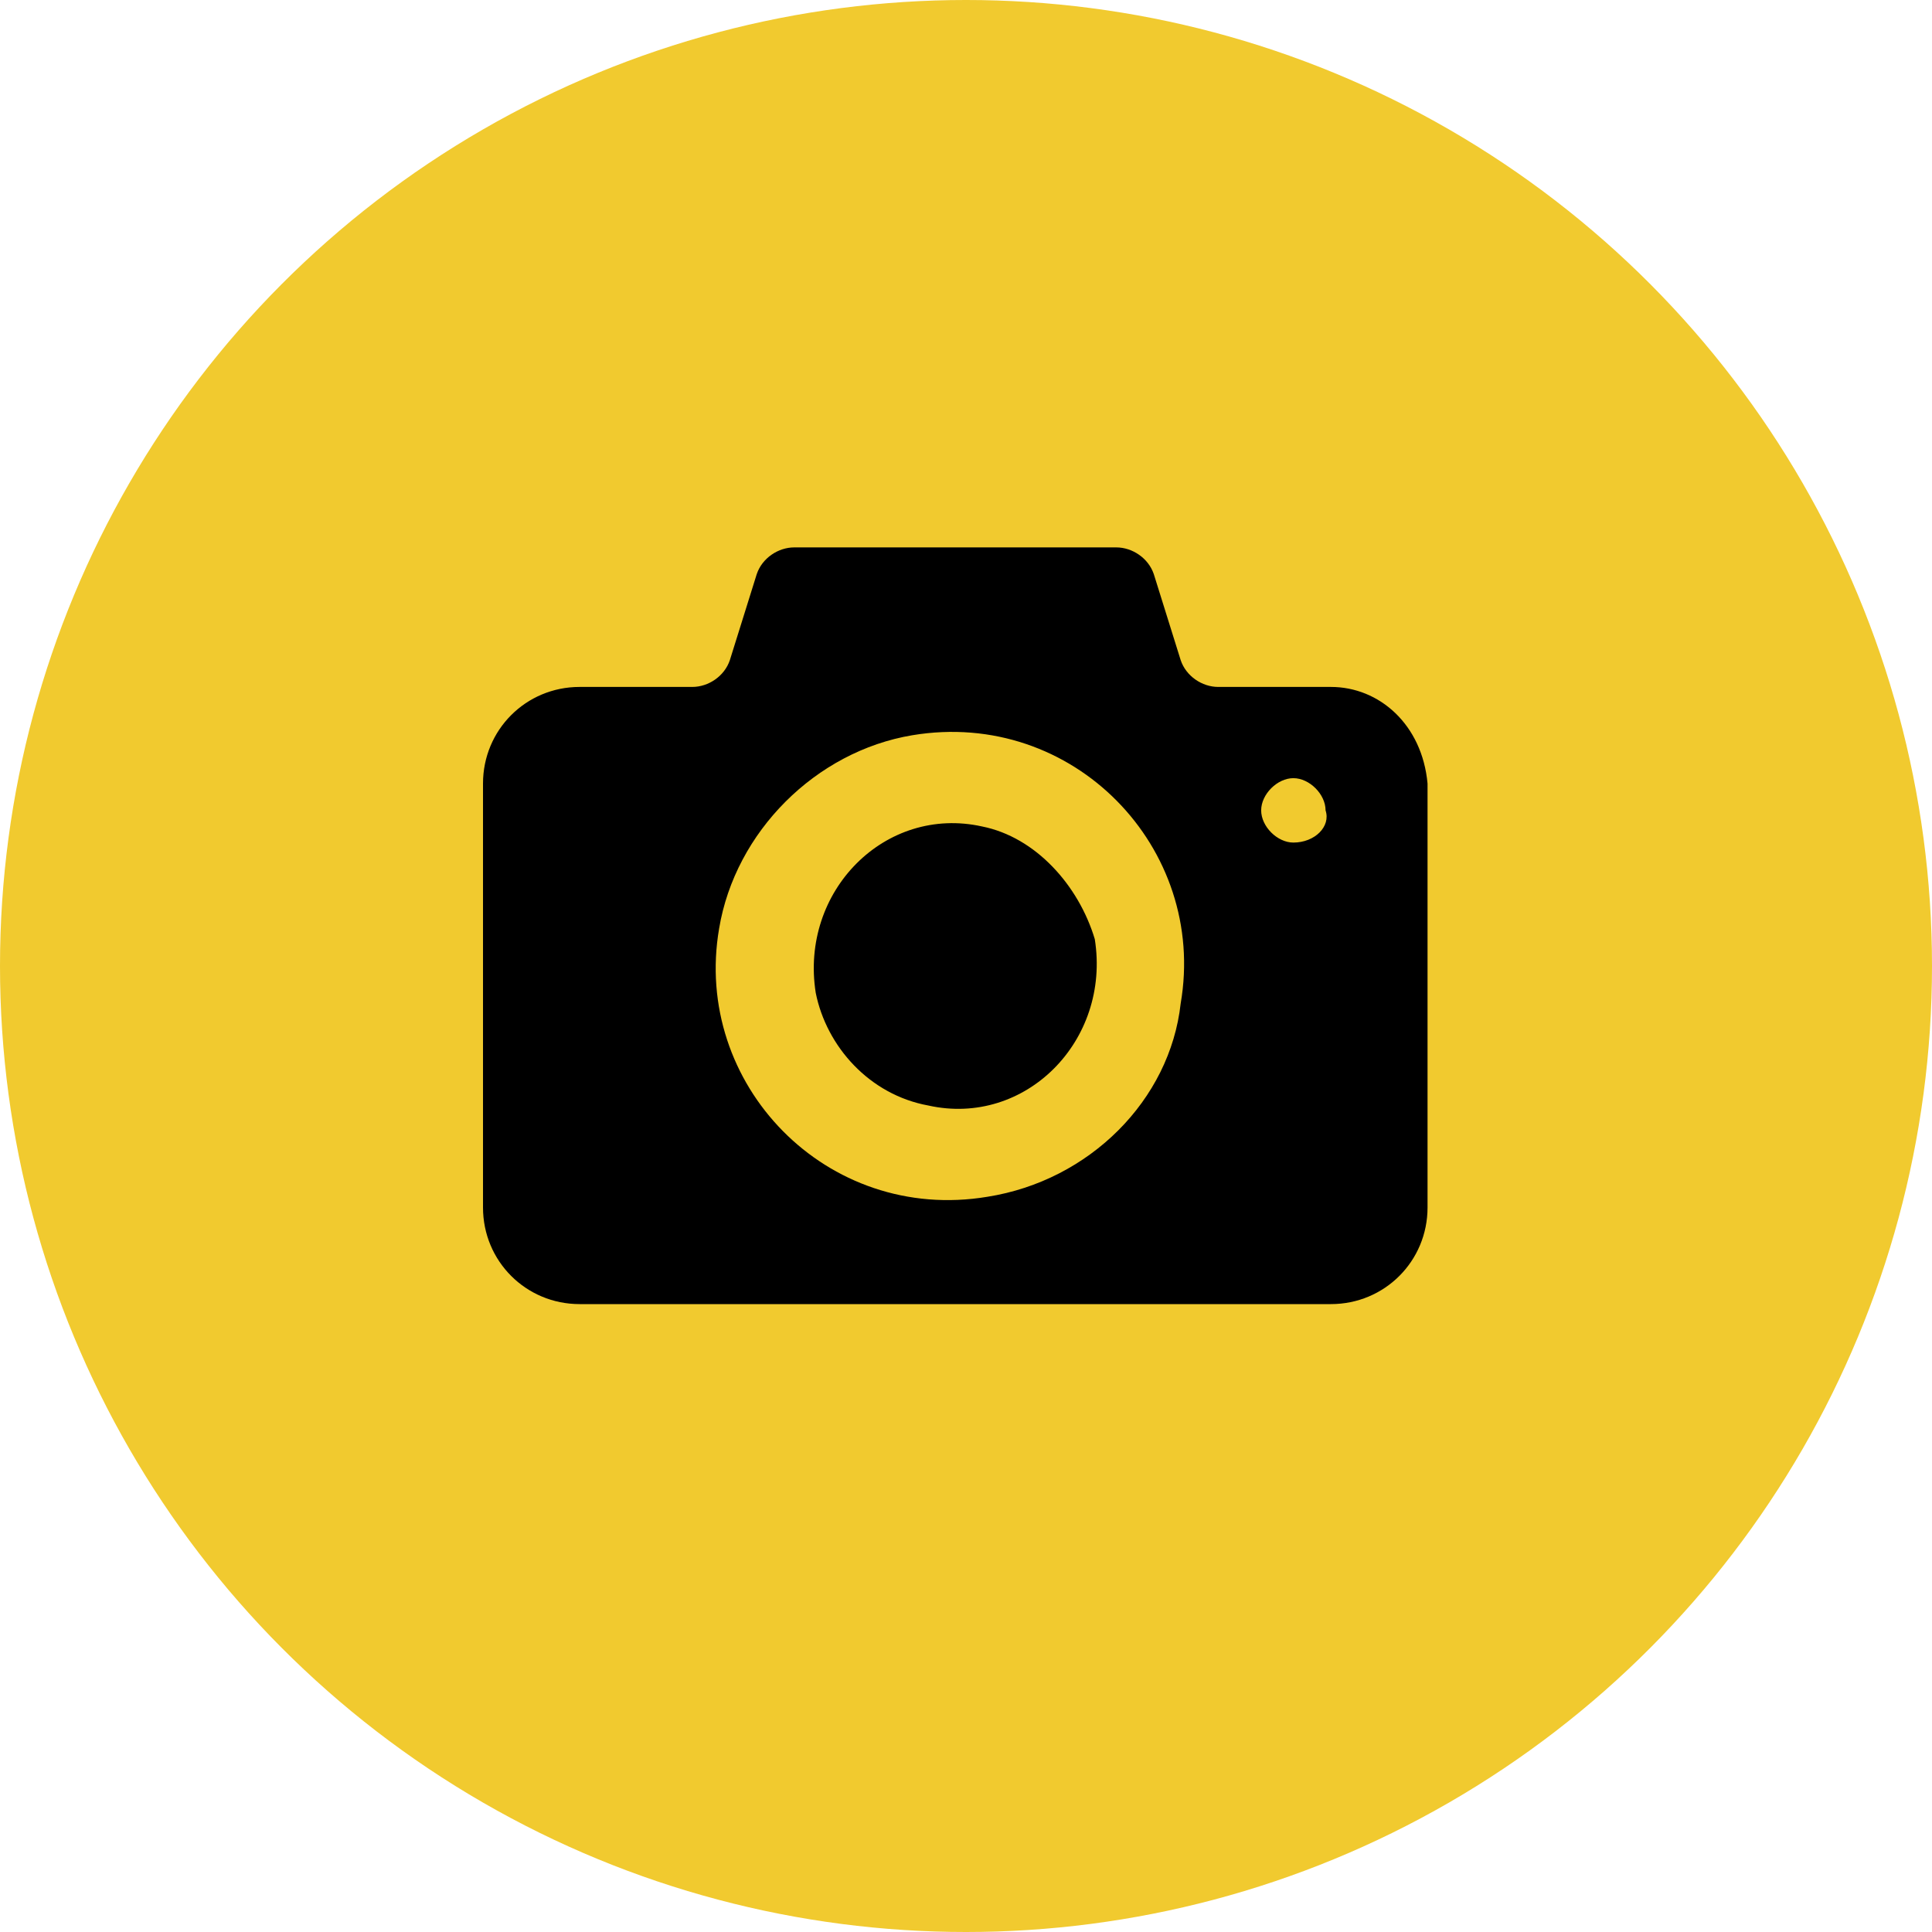 <!-- Generator: Adobe Illustrator 19.2.1, SVG Export Plug-In  -->
<svg version="1.1"
	 xmlns="http://www.w3.org/2000/svg" xmlns:xlink="http://www.w3.org/1999/xlink" xmlns:a="http://ns.adobe.com/AdobeSVGViewerExtensions/3.0/"
	 x="0px" y="0px" width="36px" height="36px" viewBox="0 0 36 36" style="enable-background:new 0 0 36 36;" xml:space="preserve">
    <circle fill="#f1ca2f" cx="18" cy="18" r="18"/>
    <path d="M18.3,15.4c-1.8-0.4-3.4,1.2-3.1,3.1c0.2,1,1,1.9,2.1,2.1c1.8,0.4,3.4-1.2,3.1-3.1
                C20.1,16.5,19.3,15.6,18.3,15.4z M24.8,12.8h-2.1c-0.3,0-0.6-0.2-0.7-0.5l-0.5-1.6c-0.1-0.3-0.4-0.5-0.7-0.5h-6
                c-0.3,0-0.6,0.2-0.7,0.5l-0.5,1.6c-0.1,0.3-0.4,0.5-0.7,0.5h-2.1c-1,0-1.8,0.8-1.8,1.8v7.9c0,1,0.8,1.8,1.8,1.8h14
                c1,0,1.8-0.8,1.8-1.8v-7.9C26.5,13.5,25.7,12.8,24.8,12.8z M18.4,22.3c-3,0.5-5.5-2.1-5-5c0.3-1.8,1.8-3.3,3.6-3.6
                c3-0.5,5.5,2.1,5,5C21.8,20.5,20.3,22,18.4,22.3z M24.1,15.7c-0.3,0-0.6-0.3-0.6-0.6c0-0.3,0.3-0.6,0.6-0.6c0.3,0,0.6,0.3,0.6,0.6
                C24.8,15.4,24.5,15.7,24.1,15.7z"/>
</svg>
